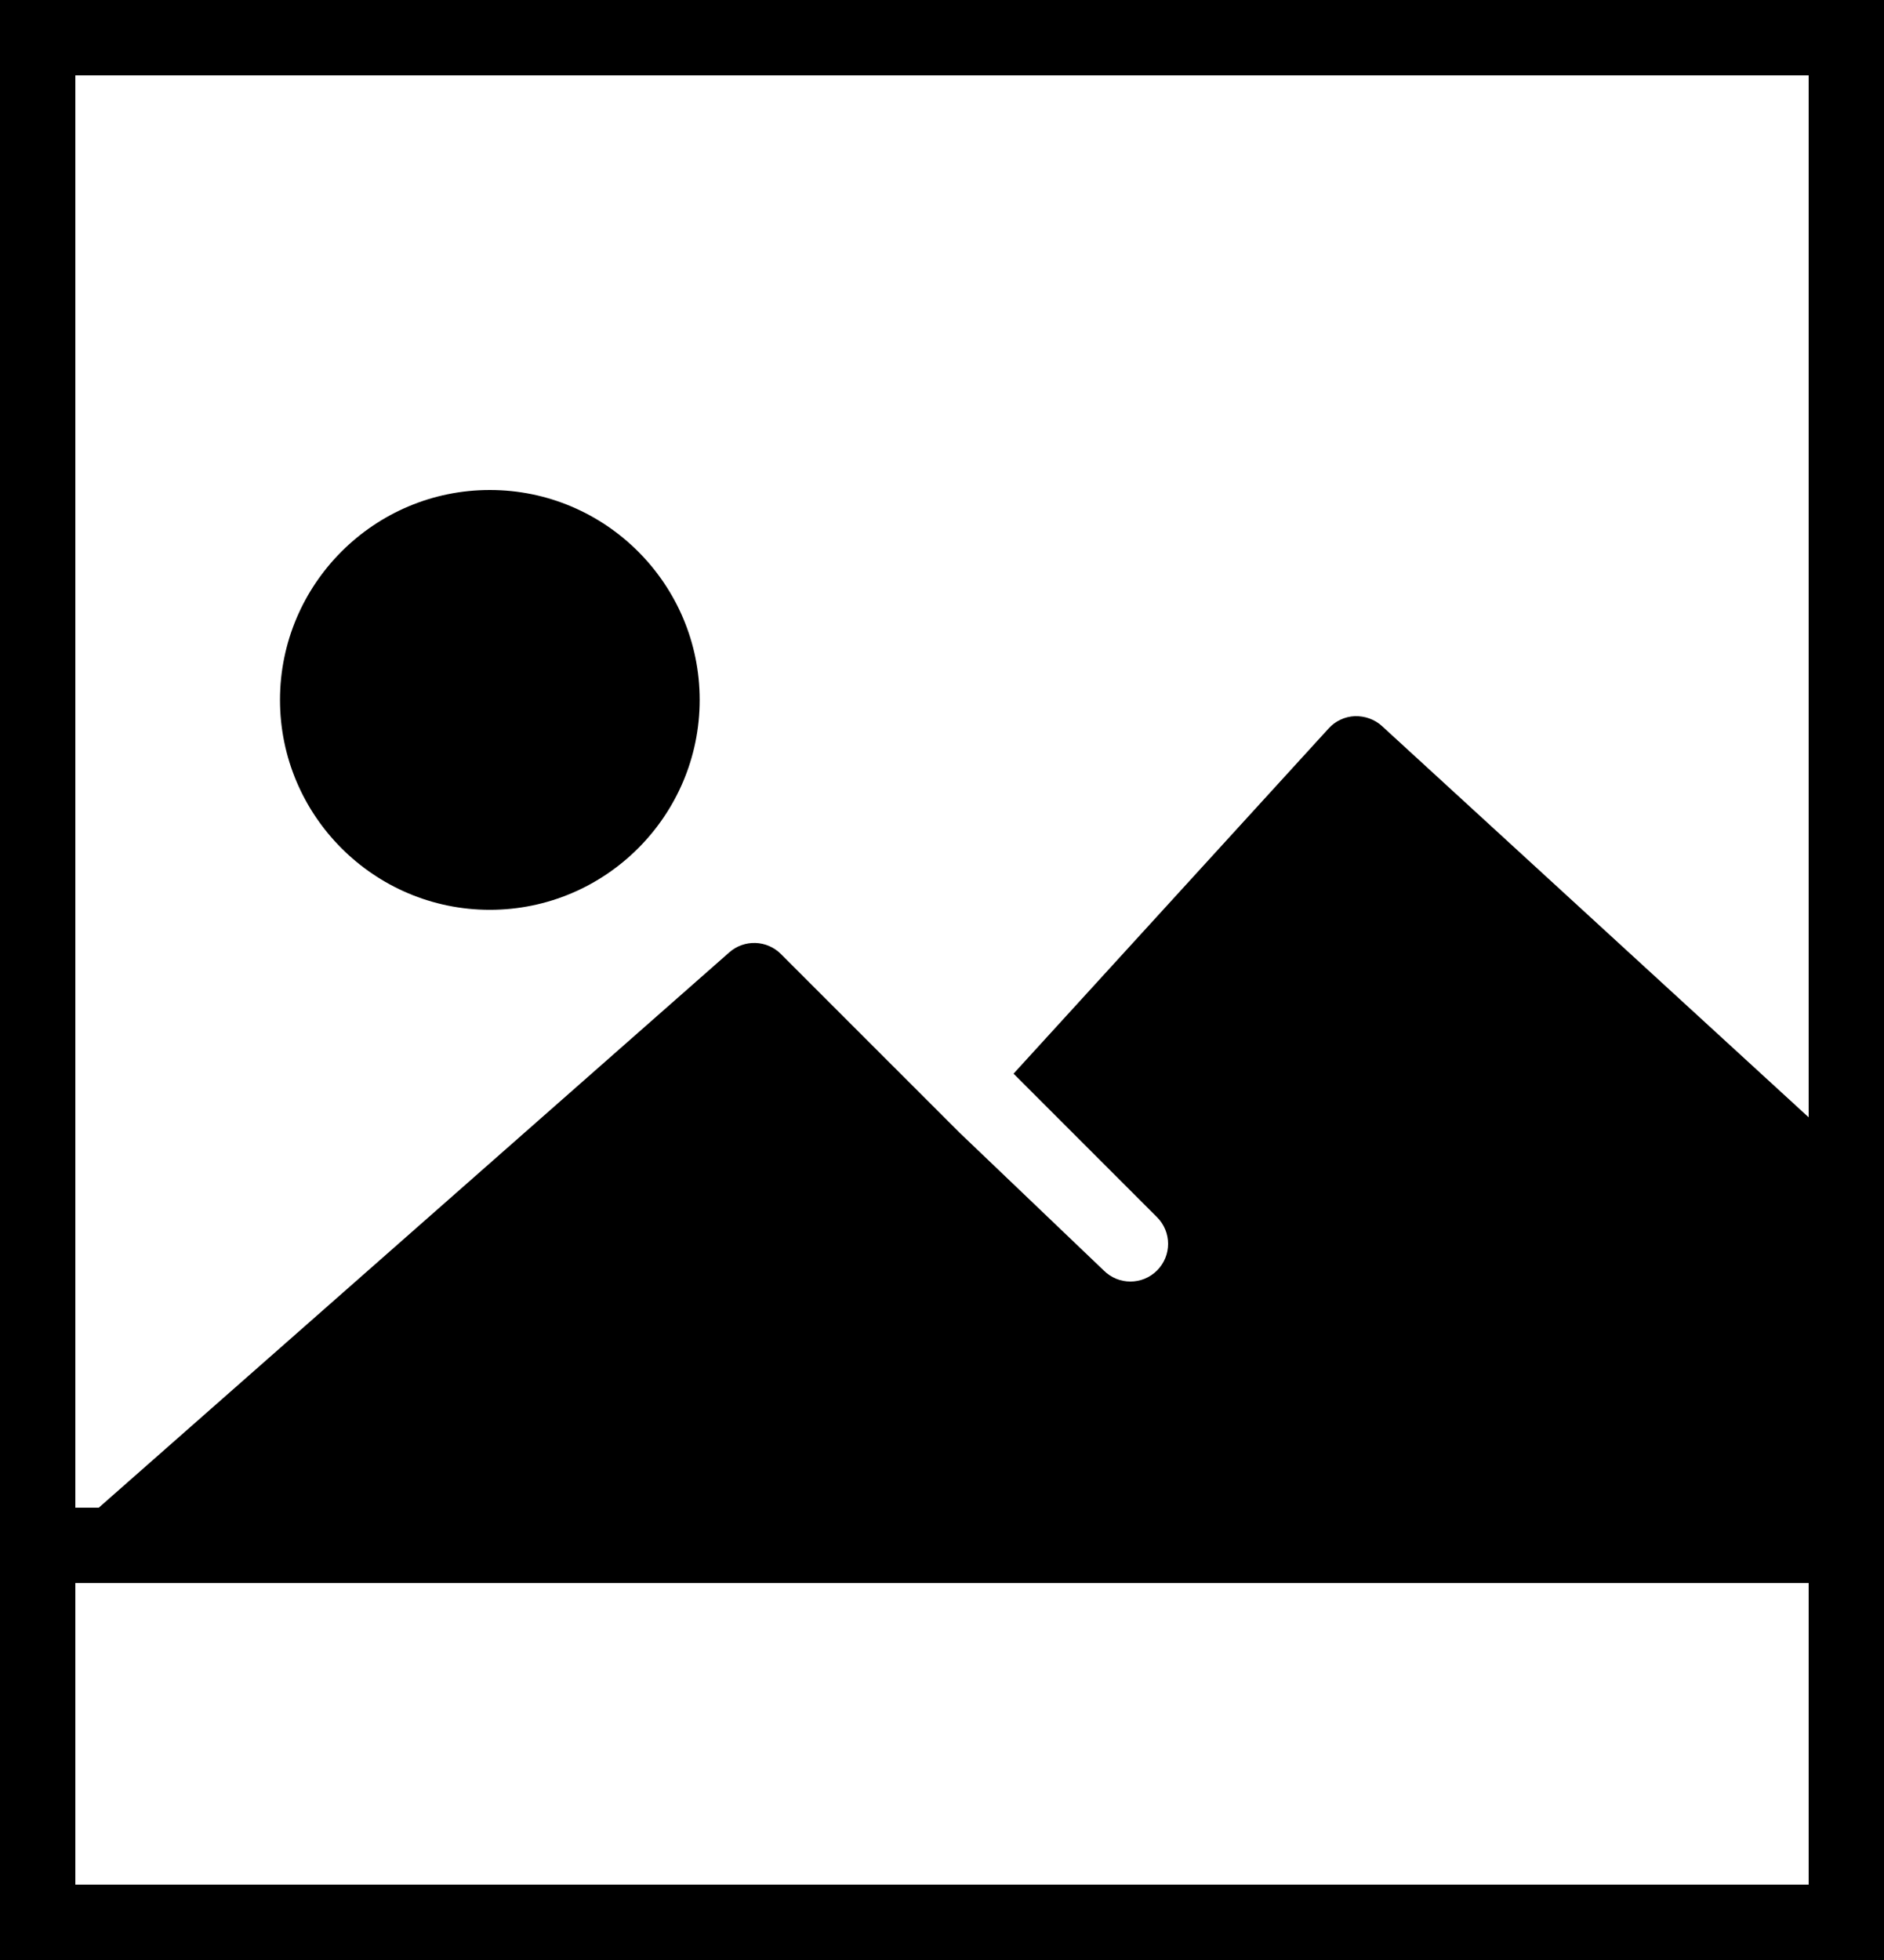 <?xml version="1.0" encoding="UTF-8" standalone="no"?>
<svg width="50px" height="52px" viewBox="0 0 50 52" version="1.1" xmlns="http://www.w3.org/2000/svg" xmlns:xlink="http://www.w3.org/1999/xlink" xmlns:sketch="http://www.bohemiancoding.com/sketch/ns">
    <!-- Generator: Sketch 3.2.2 (9983) - http://www.bohemiancoding.com/sketch -->
    <title>276 - Picture (Solid)</title>
    <desc>Created with Sketch.</desc>
    <defs></defs>
    <g id="Page-1" stroke="none" stroke-width="1" fill="none" fill-rule="evenodd" sketch:type="MSPage">
        <g id="Icons" sketch:type="MSArtboardGroup" transform="translate(-605, -1563)" fill="#000000">
            <g id="276---Picture-(Solid)" sketch:type="MSLayerGroup" transform="translate(605, 1563)">
                <path d="M13,24.138 C16.071,24.138 18.569,21.64 18.569,18.569 C18.569,15.498 16.071,13 13,13 C9.929,13 7.431,15.498 7.431,18.569 C7.431,21.64 9.929,24.138 13,24.138" id="Fill-857" sketch:type="MSShapeGroup"></path>
                <path d="M0,52 L50,52 L50,0 L0,0 L0,52 Z M2,2 L48,2 L48,29.643 L36.676,19.262 C36.48,19.083 36.222,18.994 35.956,19 C35.69,19.012 35.44,19.129 35.262,19.325 L26.899,28.485 L30.707,32.293 C31.098,32.684 31.098,33.316 30.707,33.707 C30.512,33.902 30.256,34 30,34 C29.744,34 29.488,33.902 29.293,33.707 L25.467,30.052 L20.724,25.31 C20.351,24.937 19.752,24.918 19.356,25.266 L2.621,40 L2,40 L2,2 L2,2 Z M2,42 L48,42 L48,50 L2,50 L2,42 Z" id="Fill-858" sketch:type="MSShapeGroup"></path>
            </g>
        </g>
    </g>
</svg>